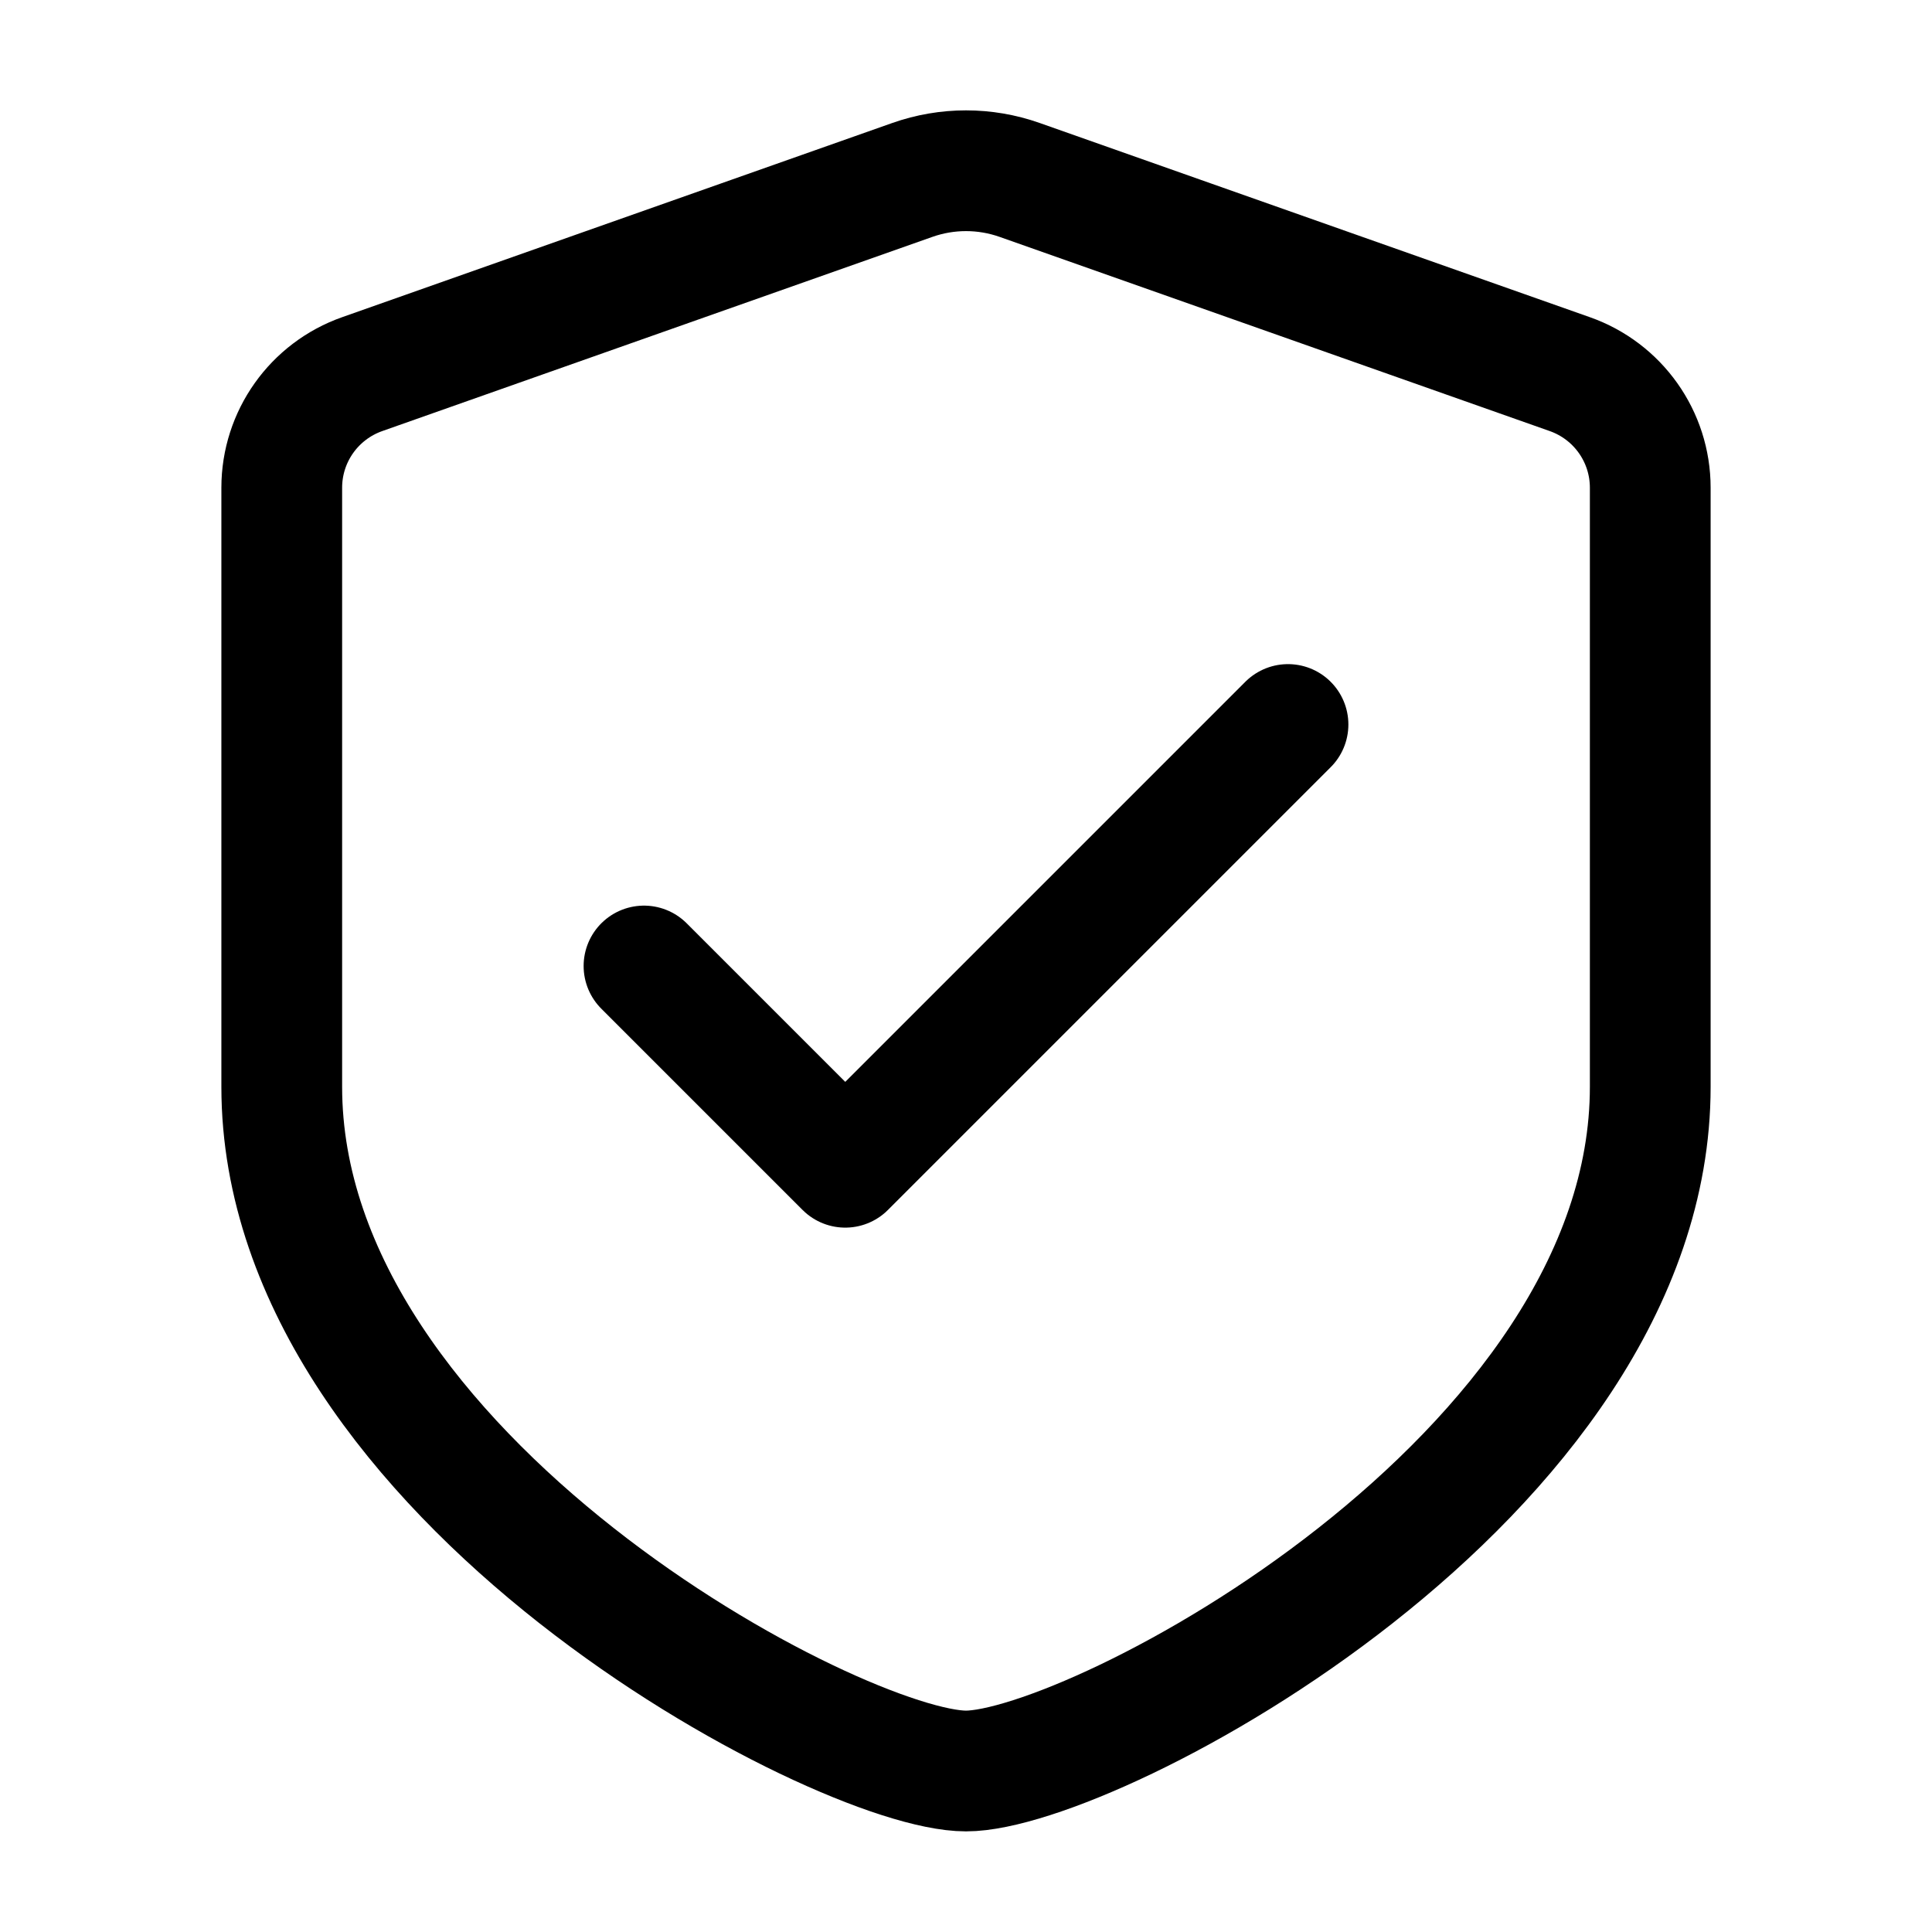 <svg width="24" height="24" viewBox="0 0 24 24" fill="none" xmlns="http://www.w3.org/2000/svg">
  <path
    d="M12.666 2.235L19.499 4.647C20.099 4.858 20.5 5.423 20.5 6.059V13.5C20.5 18.359 13.571 22 12 22C10.429 22 3.5 18.359 3.5 13.5V6.059C3.5 5.423 3.901 4.858 4.501 4.647L11.334 2.235C11.765 2.083 12.235 2.083 12.666 2.235Z"
    stroke="currentColor" stroke-width="1.5" />
  <path d="M16 9L10.5 14.5L8 12" stroke="currentColor" stroke-width="1.5" stroke-linecap="round"
    stroke-linejoin="round" />
</svg>